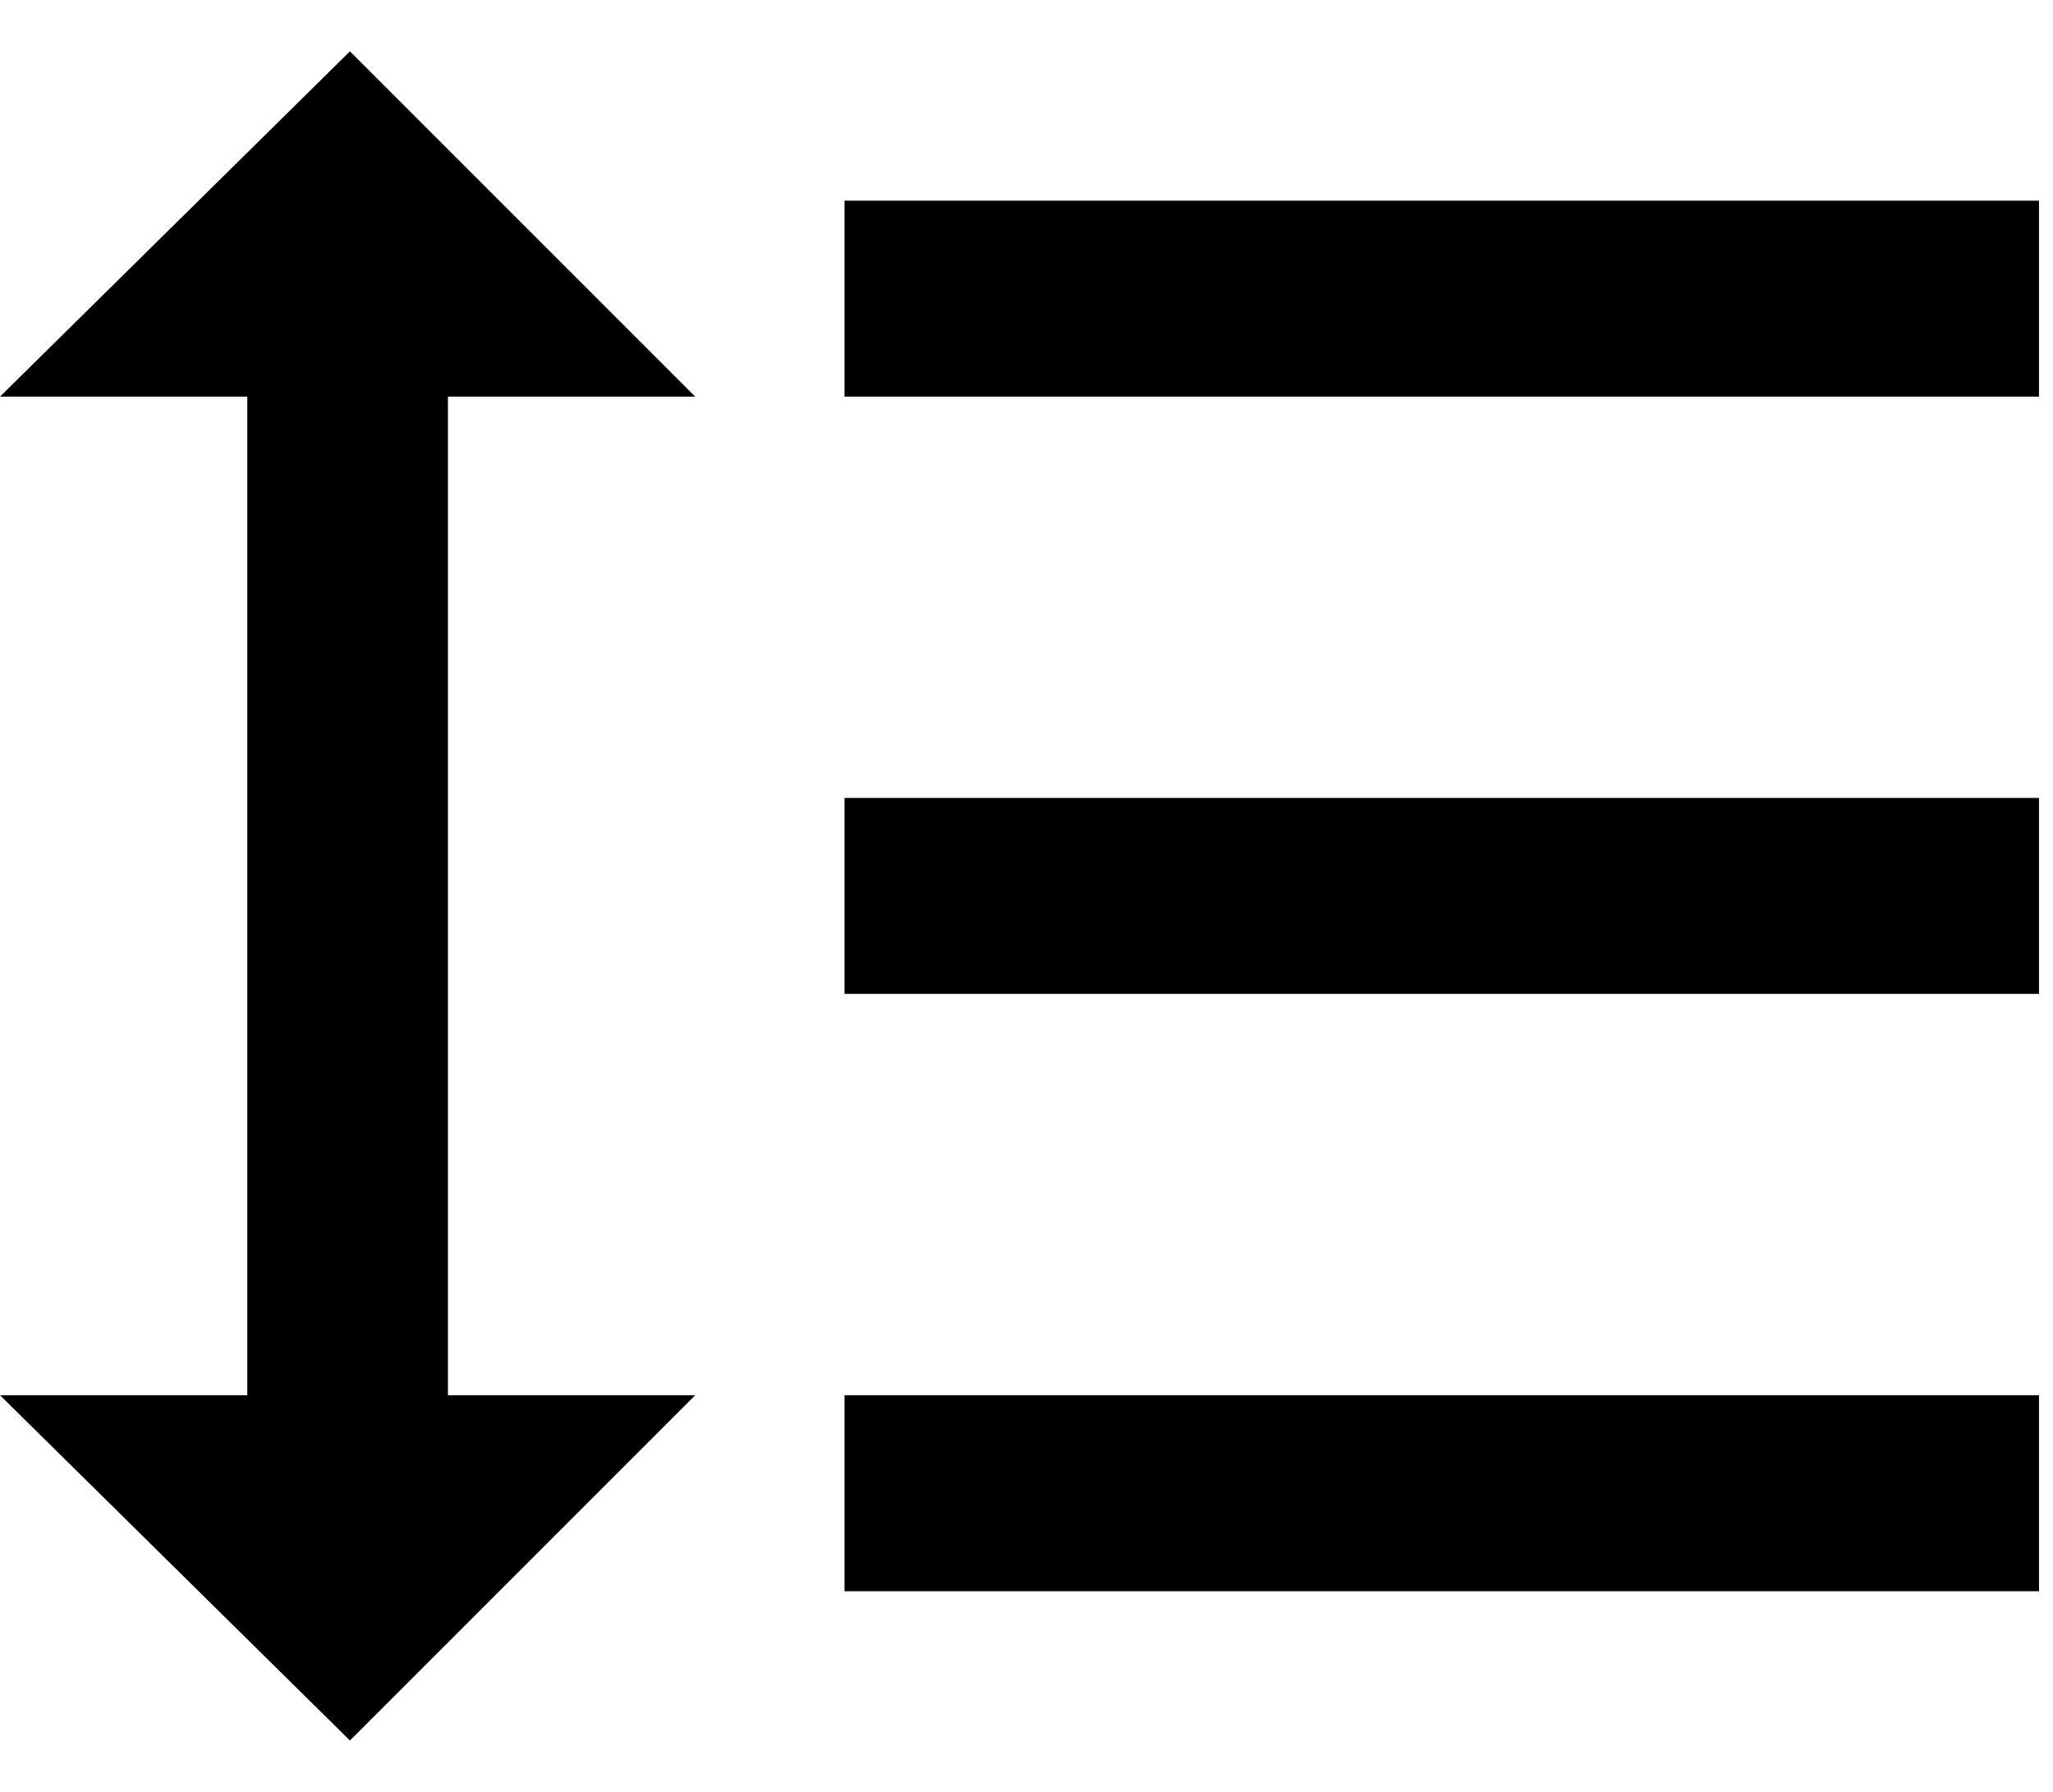 <svg xmlns="http://www.w3.org/2000/svg" xmlns:xlink="http://www.w3.org/1999/xlink" width="440" height="384" viewBox="0 0 440 384"><path fill="currentColor" d="M96 85v214h53l-74 74l-75-74h53V85H0l75-74l74 74zm85-42h256v42H181zm0 298v-42h256v42zm0-128v-42h256v42z"/></svg>